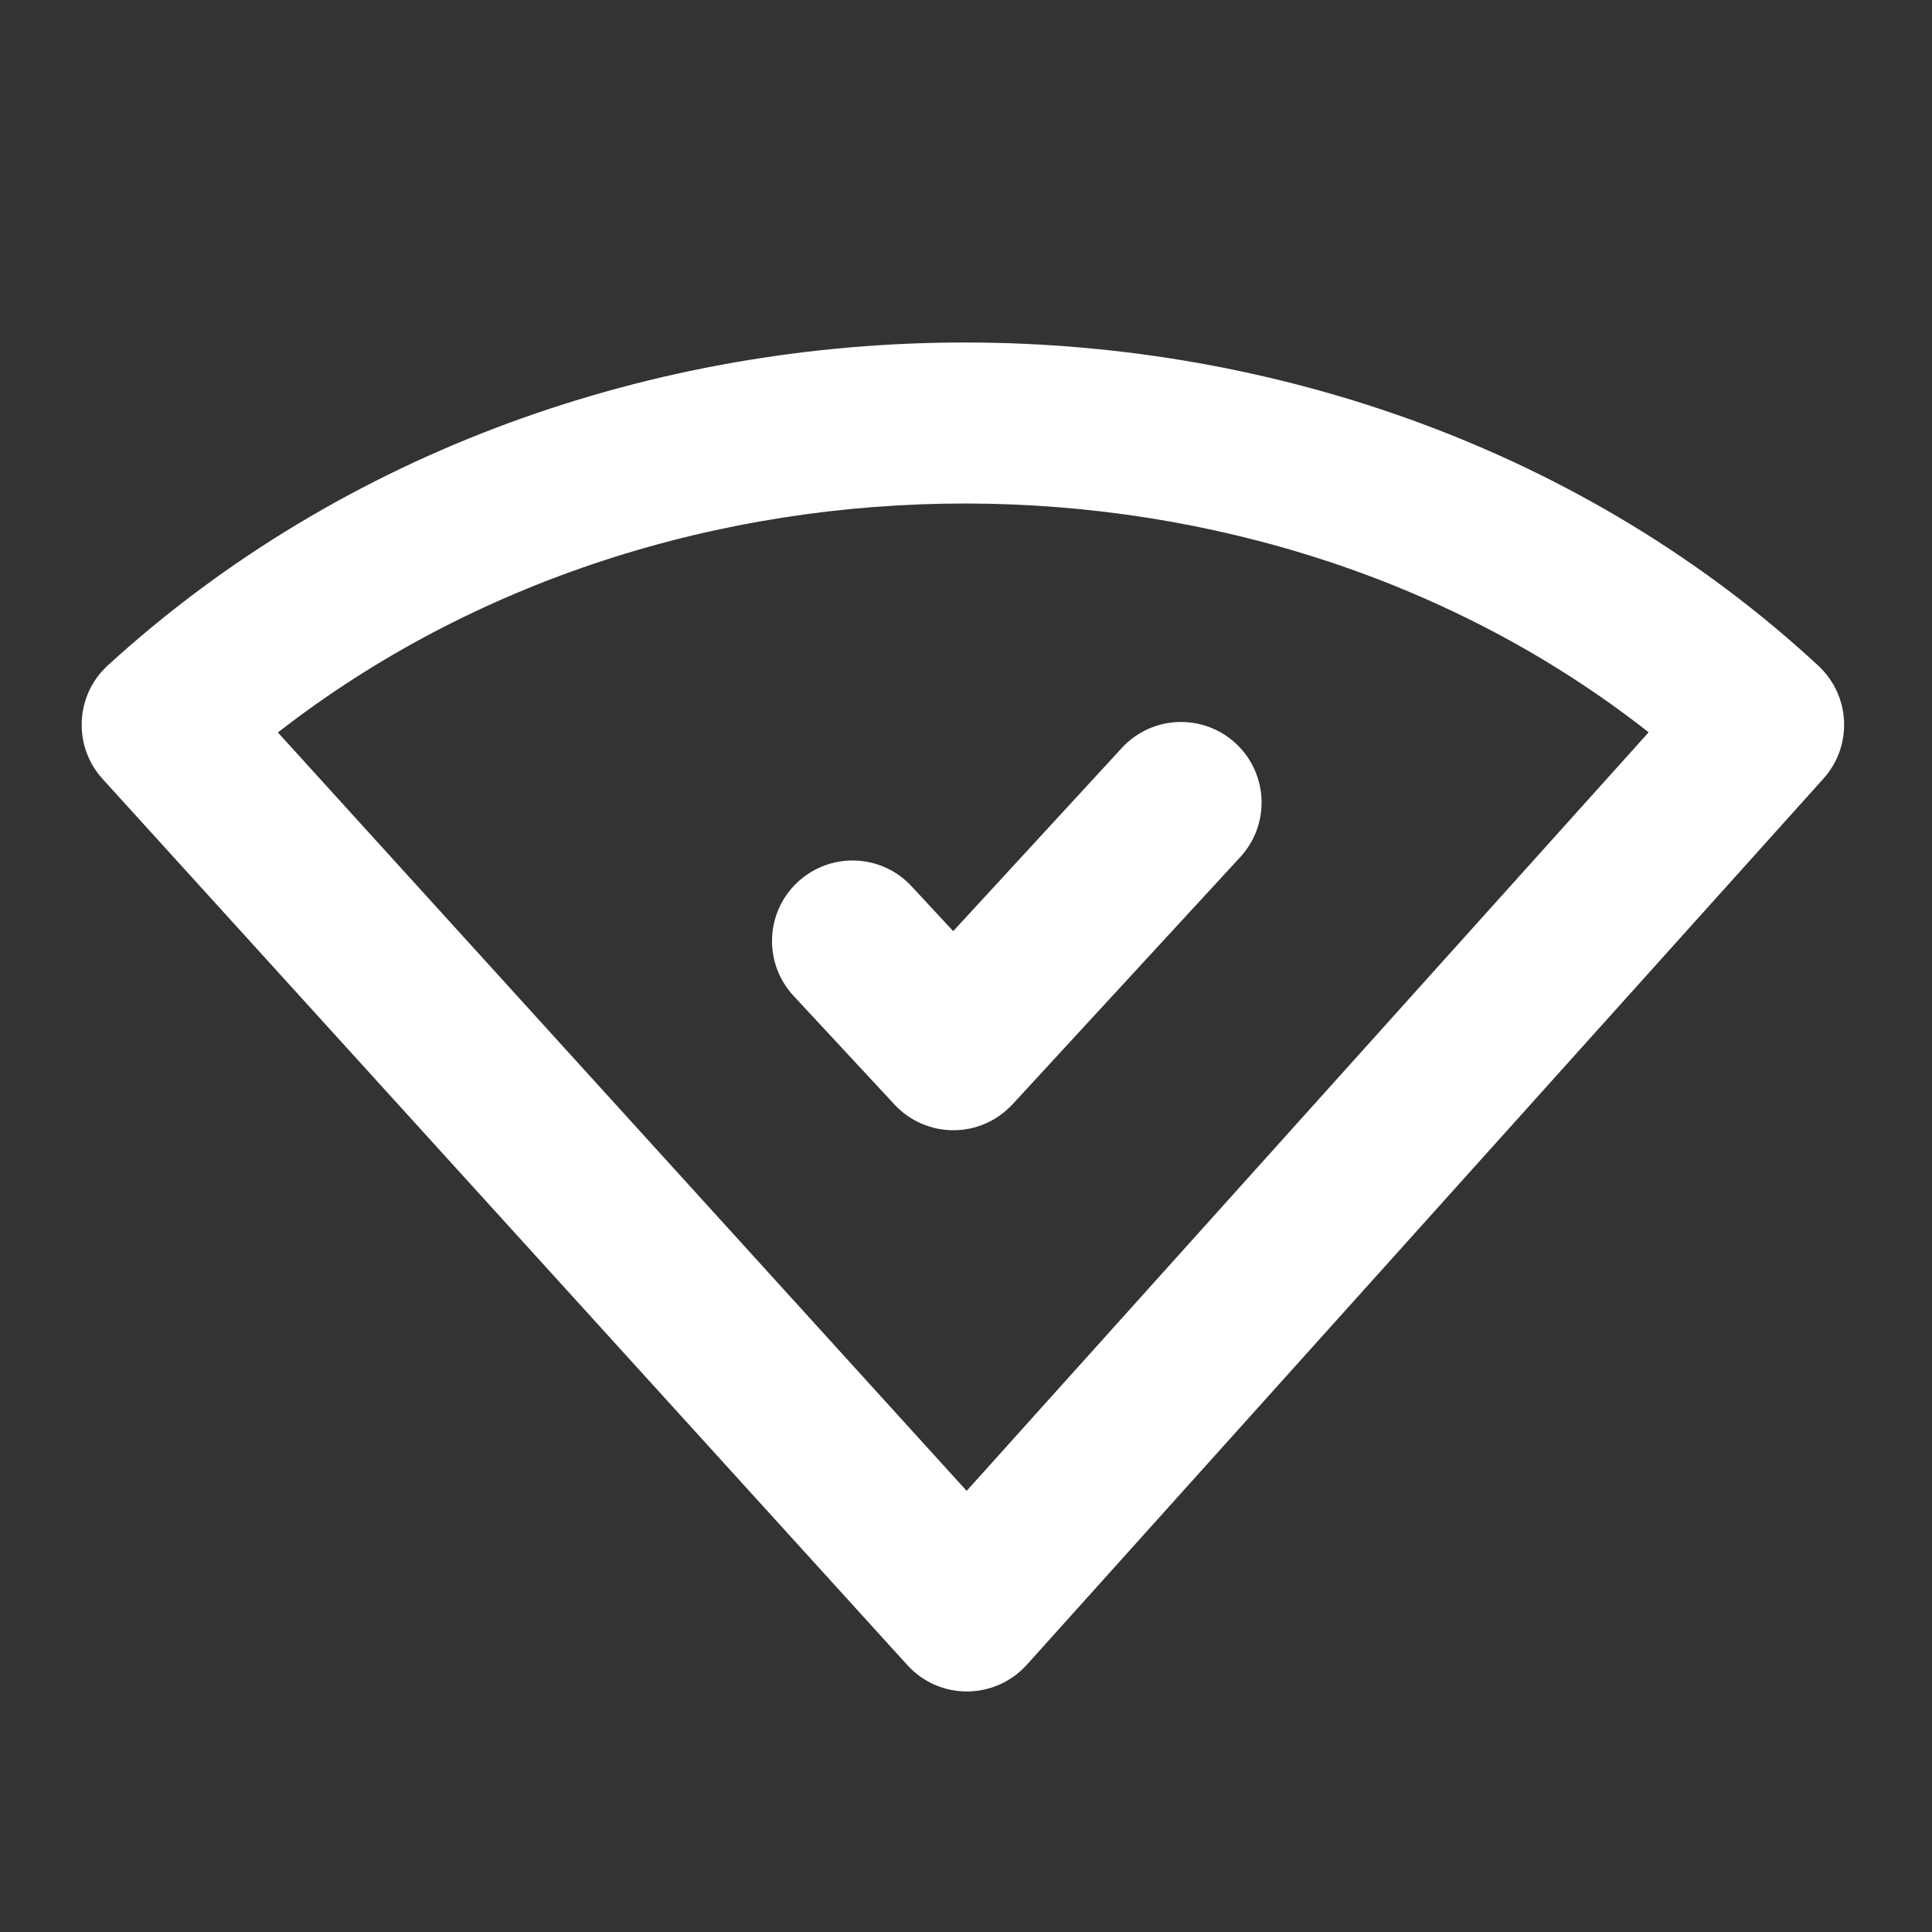 <svg width="24" height="24" viewBox="0 0 24 24" fill="none" xmlns="http://www.w3.org/2000/svg">
<rect x="0" y="0" width="24" height="24" fill="#333333" stroke="none"/>
<path d="M15.408 10.646C15.782 10.24 15.755 9.607 15.349 9.233C14.943 8.859 14.31 8.885 13.936 9.291L11.841 11.567L11.323 11.009C10.948 10.604 10.315 10.581 9.91 10.957C9.505 11.332 9.482 11.965 9.857 12.37L11.111 13.72C11.3 13.925 11.567 14.041 11.846 14.04C12.125 14.04 12.39 13.922 12.579 13.717L15.408 10.646Z" fill="white"/>
<path fill-rule="evenodd" clip-rule="evenodd" d="M22.588 8.27C16.828 2.935 7.215 2.899 1.34 8.265C0.933 8.637 0.904 9.268 1.274 9.676L11.271 20.684C11.461 20.894 11.731 21.013 12.014 21.012C12.296 21.011 12.566 20.891 12.755 20.681L22.652 9.672C23.017 9.266 22.989 8.642 22.588 8.27ZM12.008 18.52L3.452 9.099C8.345 5.291 15.684 5.323 20.48 9.097L12.008 18.52Z" fill="white"/>
</svg>
